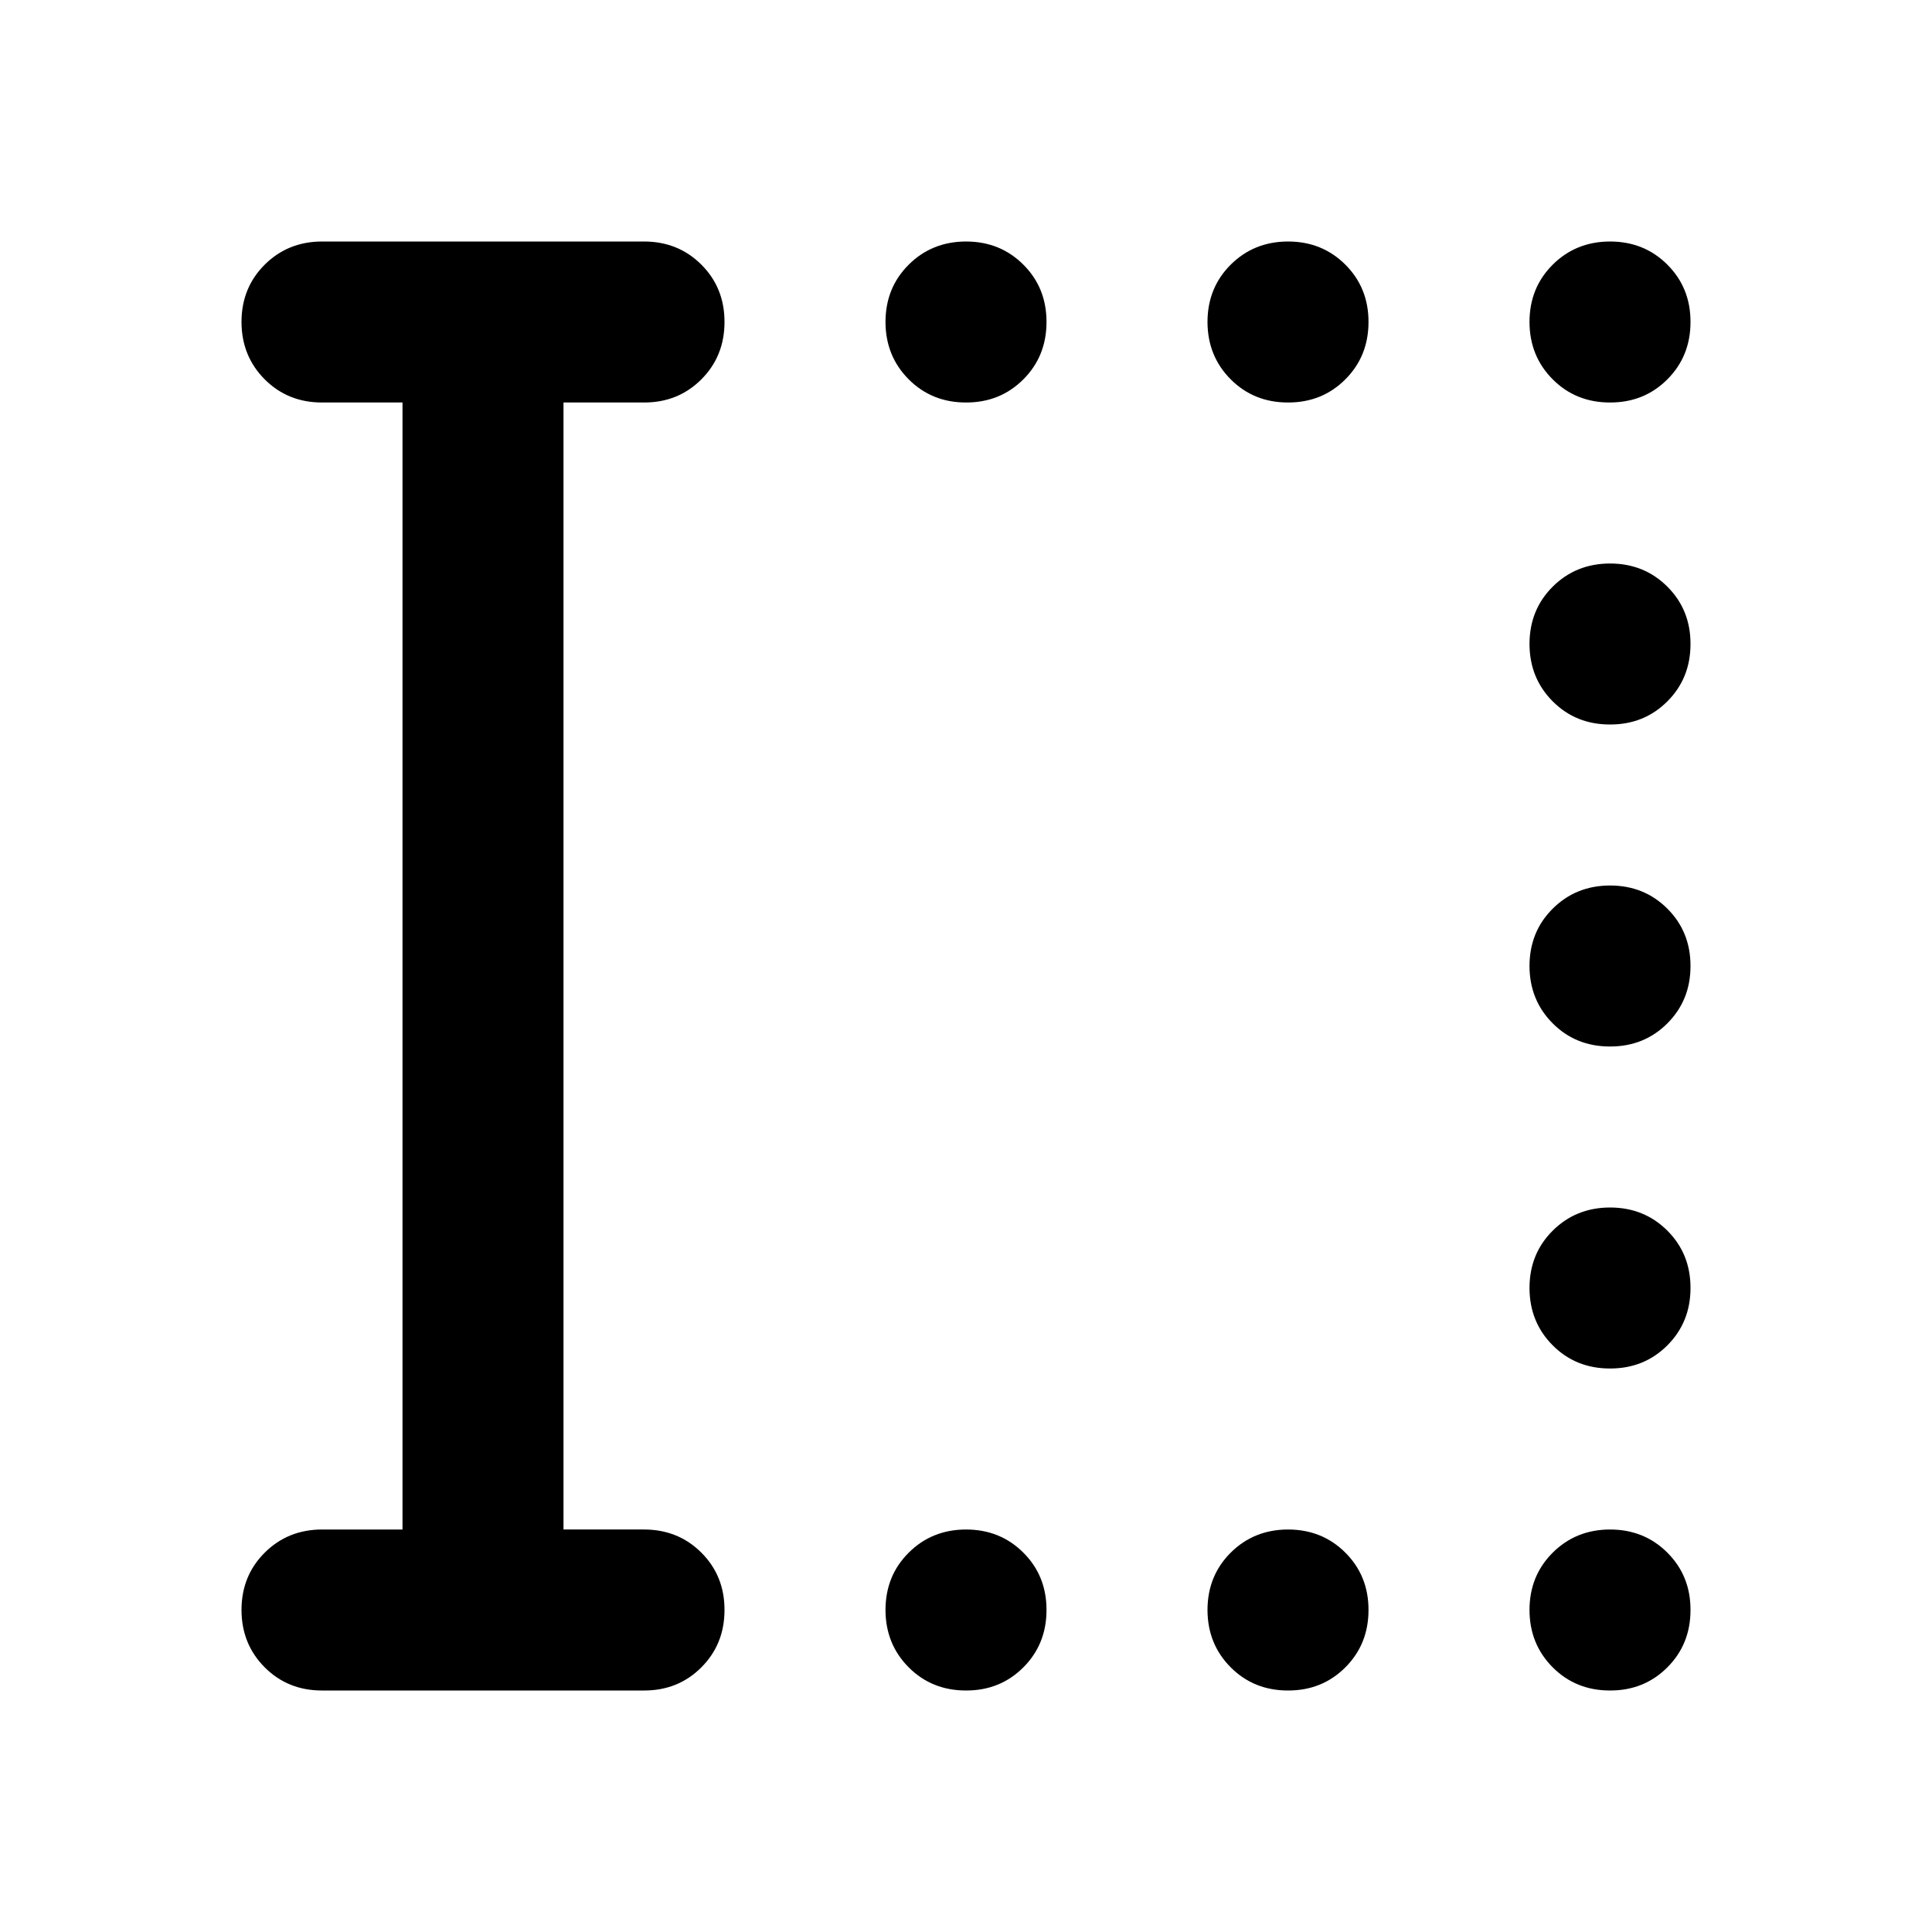 <svg xmlns="http://www.w3.org/2000/svg" width="1em" height="1em" viewBox="0 0 24 24"><path fill="currentColor" d="M12 5q-.425 0-.712-.288T11 4q0-.425.288-.712T12 3q.425 0 .713.288T13 4q0 .425-.288.713T12 5m4 0q-.425 0-.712-.288T15 4q0-.425.288-.712T16 3q.425 0 .713.288T17 4q0 .425-.288.713T16 5m4 0q-.425 0-.712-.288T19 4q0-.425.288-.712T20 3q.425 0 .713.288T21 4q0 .425-.288.713T20 5m0 4q-.425 0-.712-.288T19 8q0-.425.288-.712T20 7q.425 0 .713.288T21 8q0 .425-.288.713T20 9m0 4q-.425 0-.712-.288T19 12q0-.425.288-.712T20 11q.425 0 .713.288T21 12q0 .425-.288.713T20 13m0 4q-.425 0-.712-.288T19 16q0-.425.288-.712T20 15q.425 0 .713.288T21 16q0 .425-.288.713T20 17m-8 4q-.425 0-.712-.288T11 20q0-.425.288-.712T12 19q.425 0 .713.288T13 20q0 .425-.288.713T12 21m4 0q-.425 0-.712-.288T15 20q0-.425.288-.712T16 19q.425 0 .713.288T17 20q0 .425-.288.713T16 21m4 0q-.425 0-.712-.288T19 20q0-.425.288-.712T20 19q.425 0 .713.288T21 20q0 .425-.288.713T20 21M4 21q-.425 0-.712-.288T3 20q0-.425.288-.712T4 19h1V5H4q-.425 0-.712-.288T3 4q0-.425.288-.712T4 3h4q.425 0 .713.288T9 4q0 .425-.288.713T8 5H7v14h1q.425 0 .713.288T9 20q0 .425-.288.713T8 21z"/></svg>